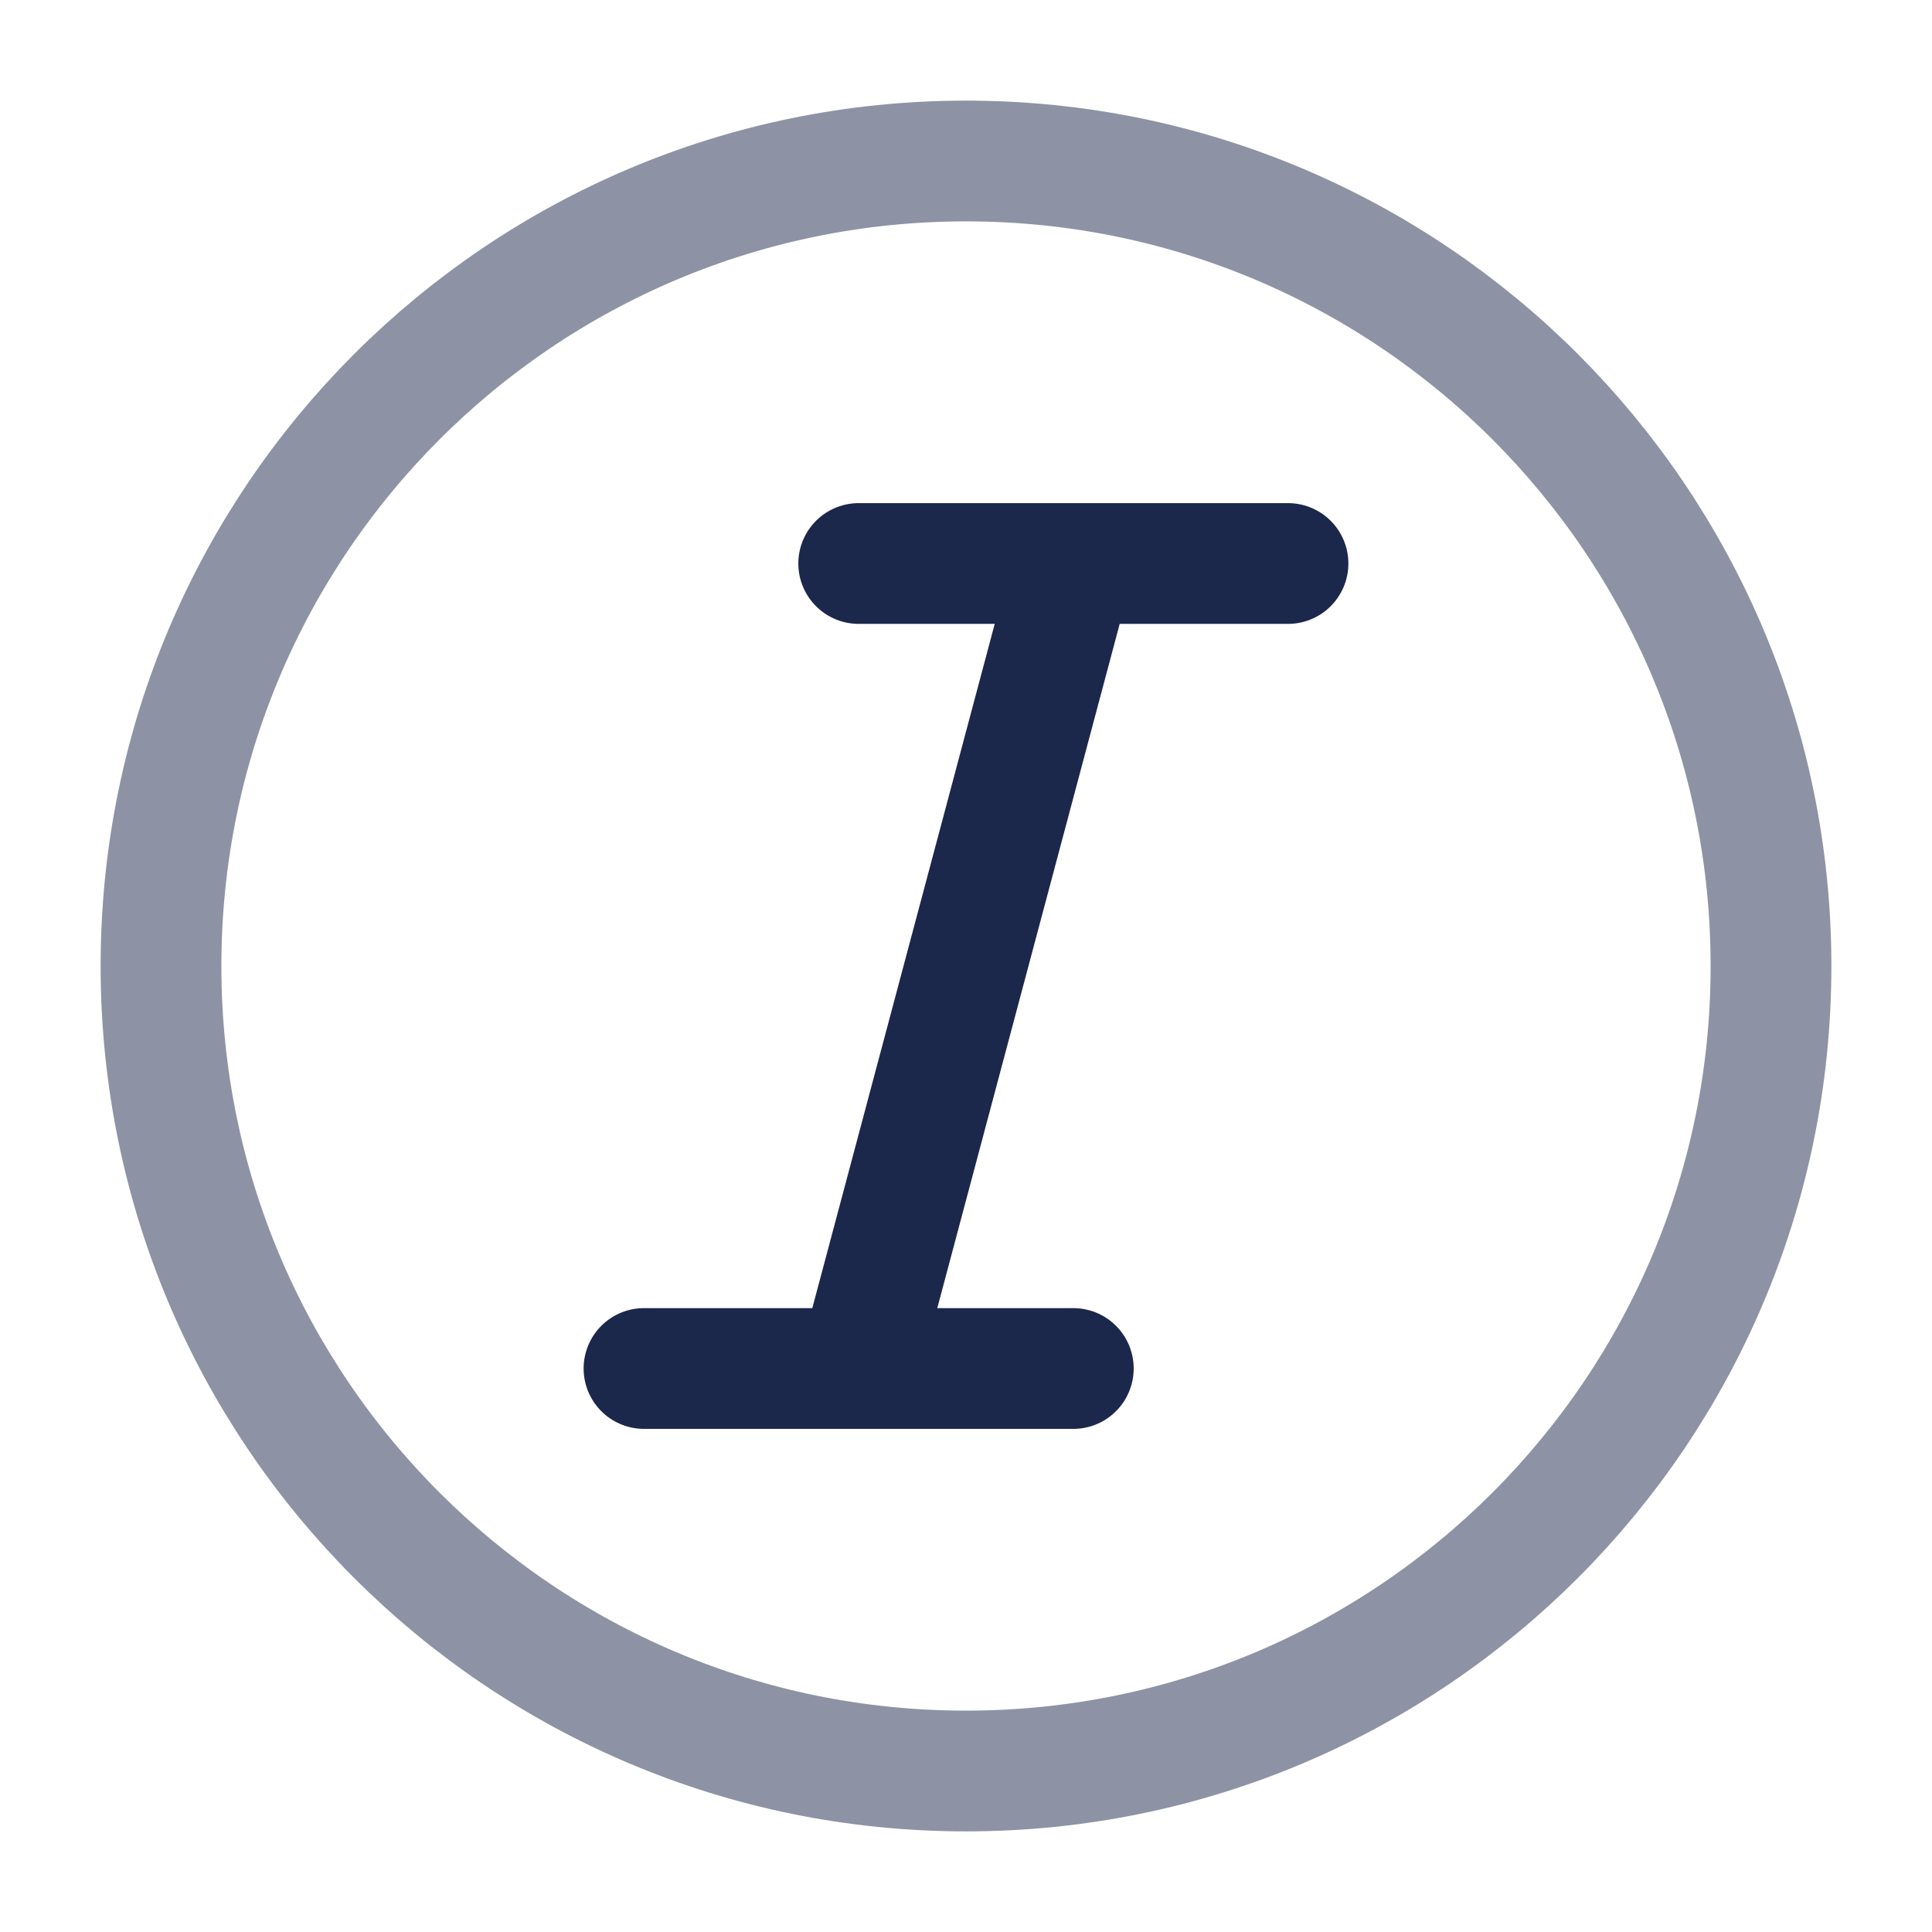 <svg width="24" height="24" viewBox="0 0 24 24" fill="none" xmlns="http://www.w3.org/2000/svg">
<path d="M8 17H13.333M10.667 7H16M10.667 17L13.333 7" stroke="#1C274C" stroke-width="1.5" stroke-linecap="round" stroke-linejoin="round"/>
<path opacity="0.5" d="M2 12.001C2 6.478 6.477 2 12 2C17.523 2 22 6.478 22 12.001C22 17.523 17.523 22 12 22C6.477 22 2 17.523 2 12.001Z" stroke="#1C274C" stroke-width="1.5"/>
</svg>
